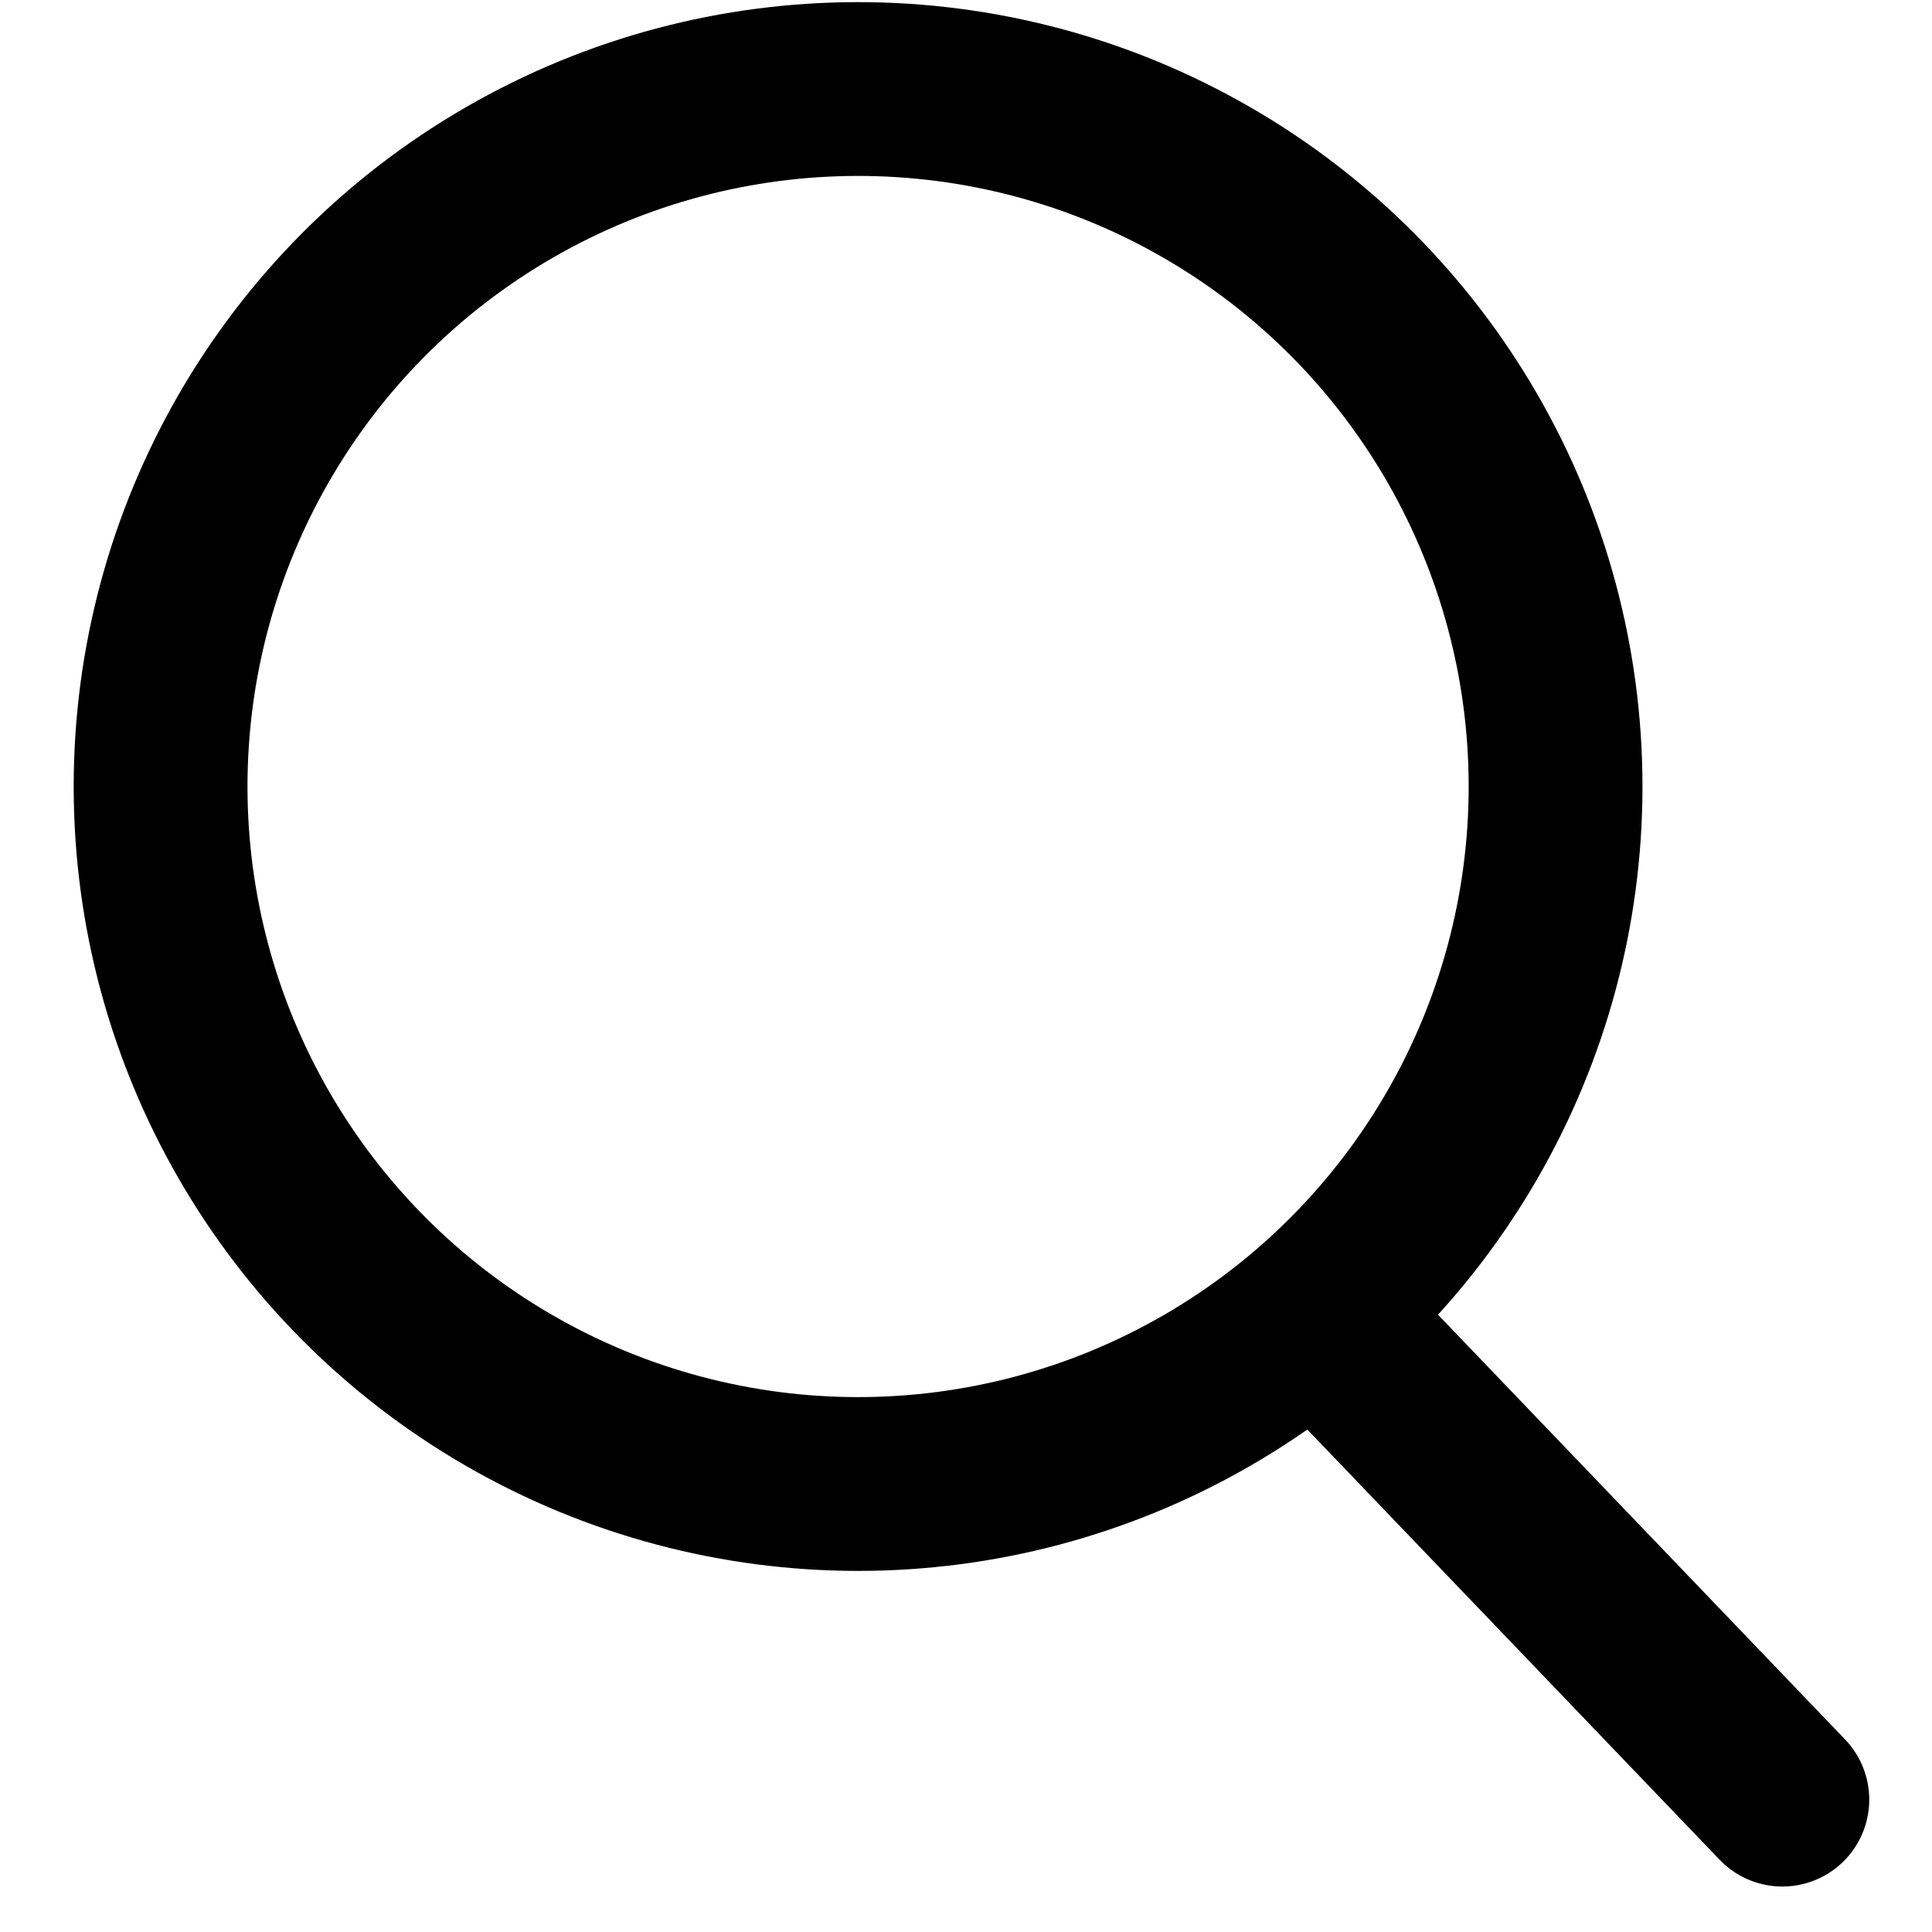 <?xml version="1.0" encoding="UTF-8"?>
<svg width="100" height="100" version="1.1" viewBox="0 0 100 100" xmlns="http://www.w3.org/2000/svg">
 <g fill="none" stroke="#000" stroke-linecap="round" stroke-linejoin="round" stroke-width="8.996">
  <circle transform="scale(1,-1)" cx="44.414" cy="-40.71" r="36.102"/>
  <path d="m92.254 93.148-22.972-23.971"/>
 </g>
</svg>
